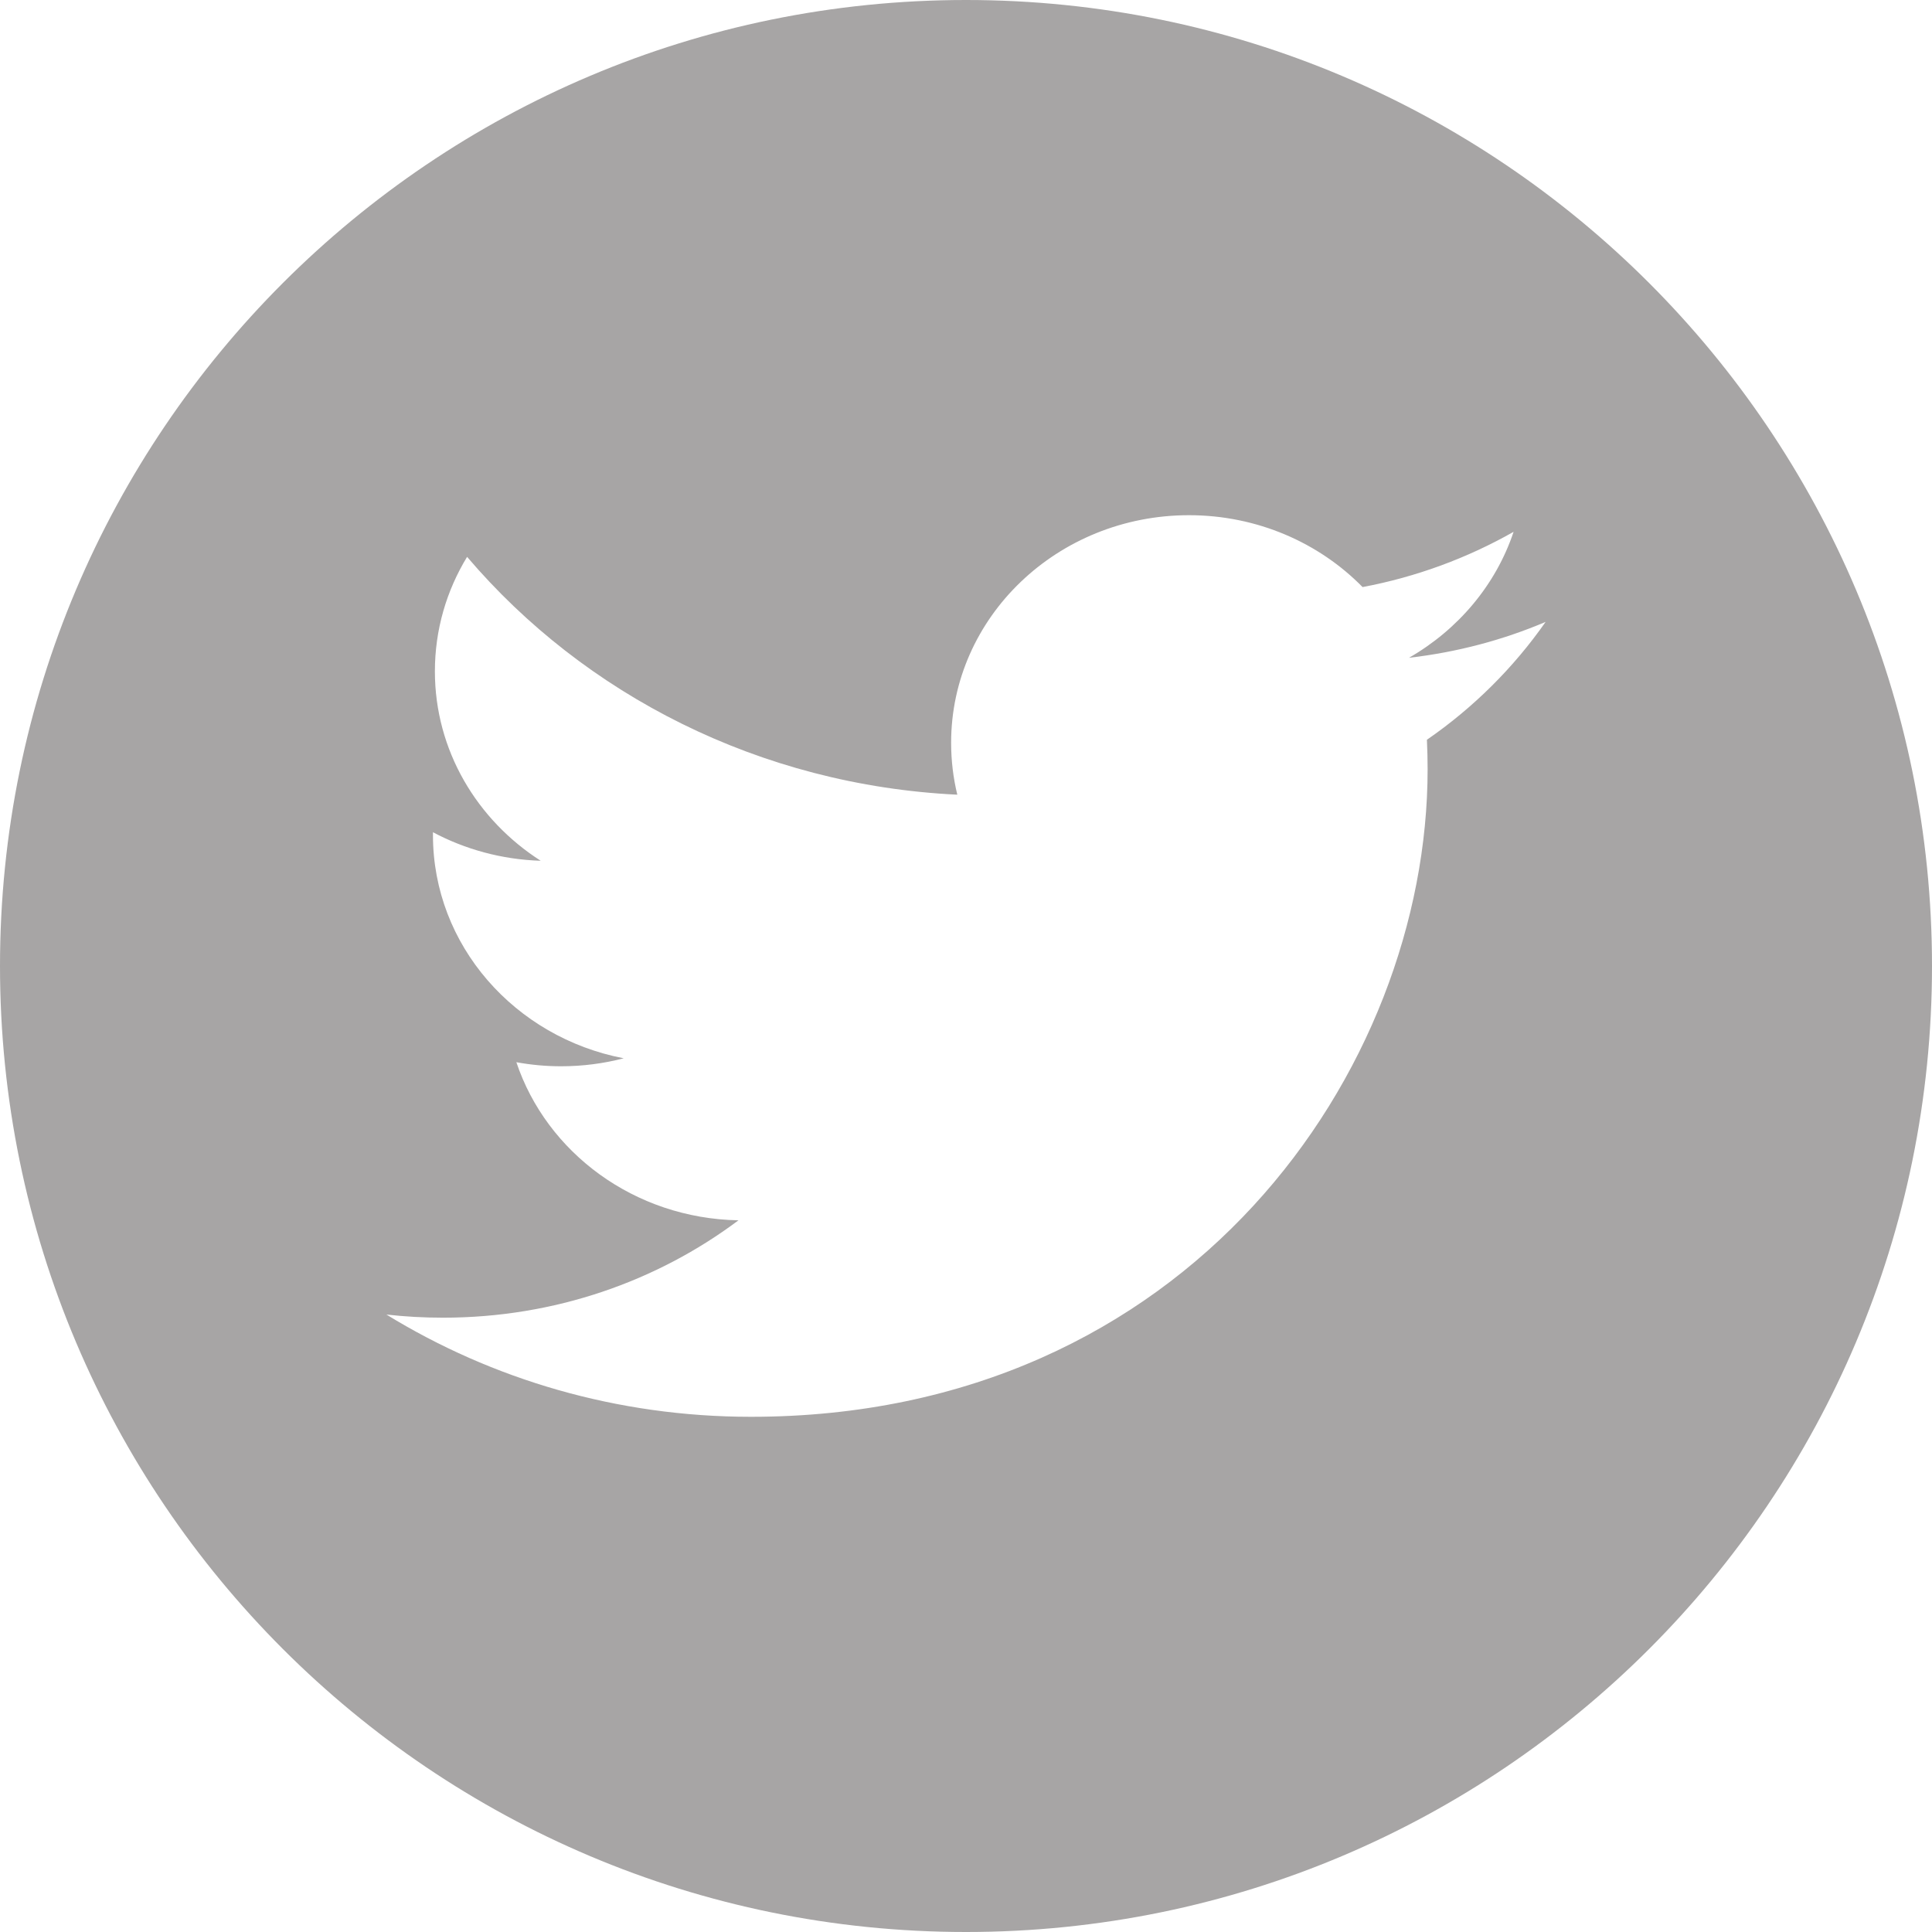 <svg width="30px" height="30px" viewBox="0 0 30 30" xmlns="http://www.w3.org/2000/svg"><g stroke="none" stroke-width="1" fill="none" fill-rule="evenodd"><g fill="#A7A5A5"><path d="M15,30 C23.284,30 30,23.284 30,15 C30,6.716 23.284,0 15,0 C6.716,0 0,6.716 0,15 C0,23.284 6.716,30 15,30 Z M24,9.657 C23.338,9.938 22.626,10.128 21.879,10.214 C22.641,9.776 23.227,9.084 23.503,8.258 C22.789,8.663 21.999,8.958 21.158,9.116 C20.484,8.429 19.524,8 18.462,8 C16.423,8 14.769,9.582 14.769,11.534 C14.769,11.811 14.802,12.081 14.865,12.34 C11.796,12.192 9.074,10.785 7.253,8.647 C6.935,9.169 6.753,9.776 6.753,10.424 C6.753,11.65 7.405,12.732 8.396,13.366 C7.791,13.347 7.221,13.188 6.723,12.923 C6.723,12.938 6.723,12.953 6.723,12.968 C6.723,14.68 7.996,16.109 9.685,16.433 C9.375,16.514 9.049,16.557 8.712,16.557 C8.474,16.557 8.243,16.535 8.018,16.494 C8.488,17.898 9.851,18.92 11.467,18.949 C10.203,19.896 8.611,20.461 6.881,20.461 C6.583,20.461 6.289,20.445 6,20.412 C7.634,21.415 9.575,22 11.661,22 C18.454,22 22.168,16.615 22.168,11.944 C22.168,11.791 22.164,11.638 22.157,11.487 C22.879,10.989 23.505,10.366 24,9.657 Z"></path></g></g></svg>
